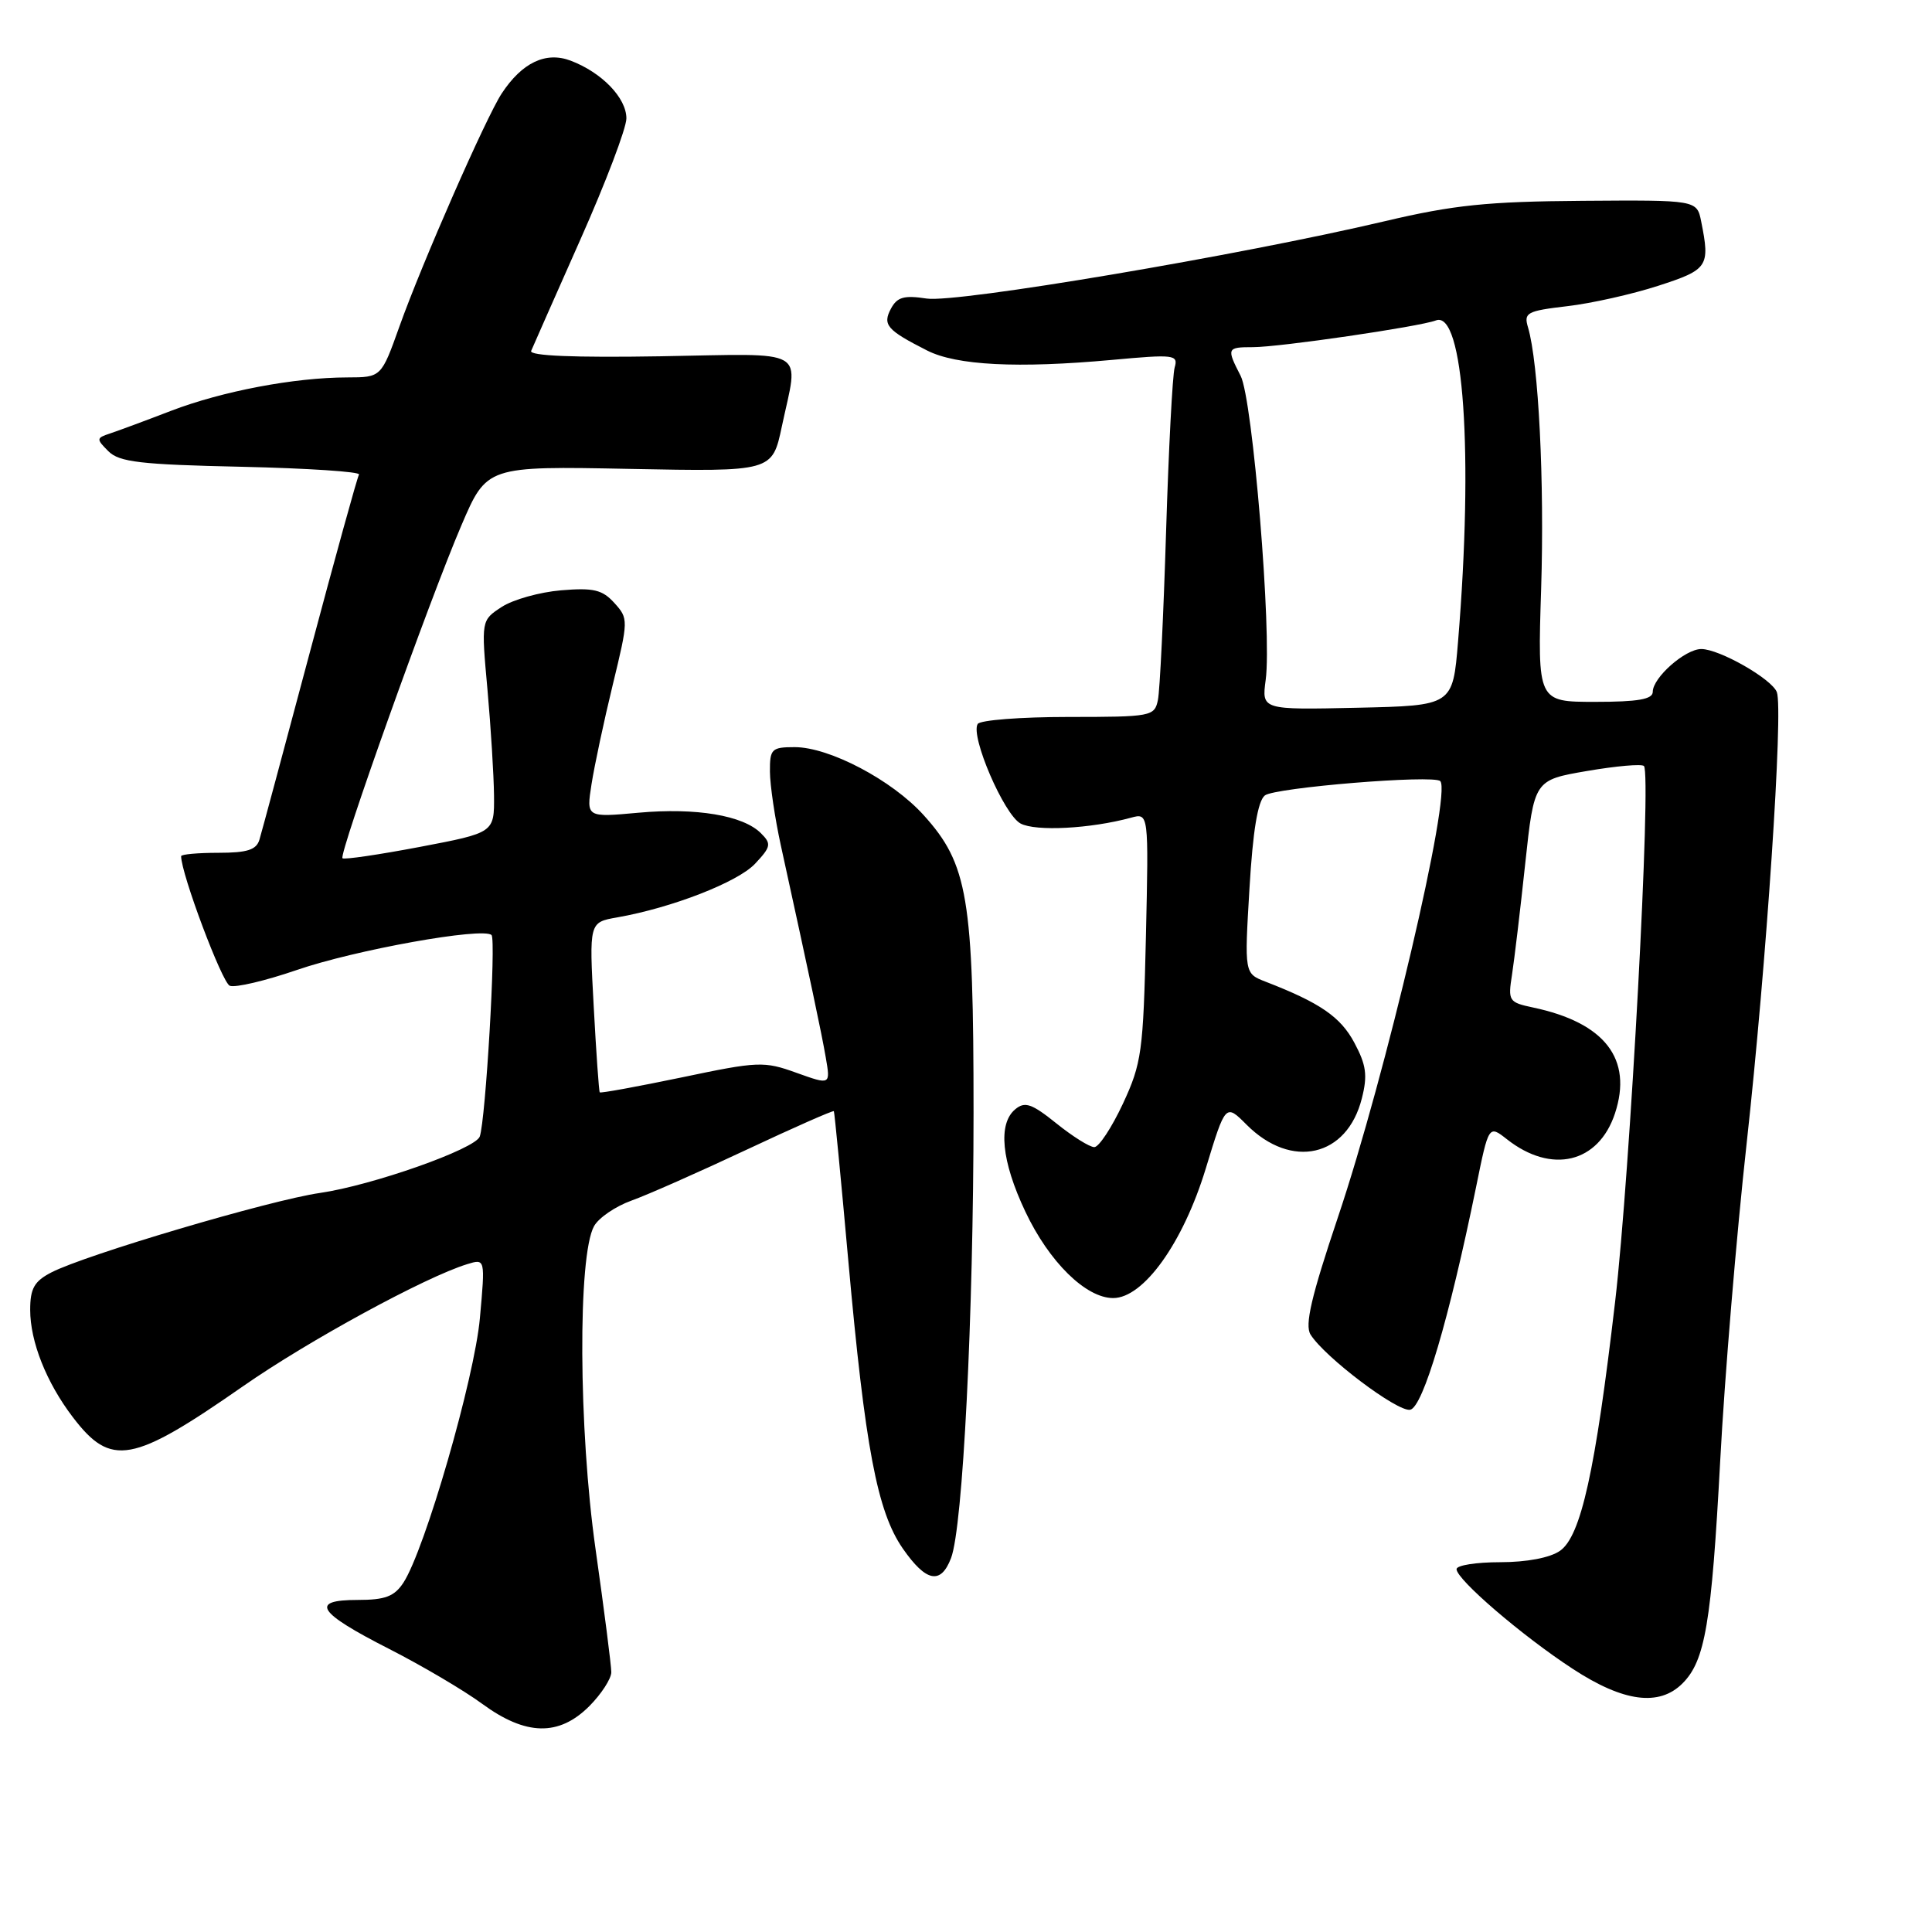 <?xml version="1.0" encoding="UTF-8" standalone="no"?>
<!DOCTYPE svg PUBLIC "-//W3C//DTD SVG 1.1//EN" "http://www.w3.org/Graphics/SVG/1.1/DTD/svg11.dtd" >
<svg xmlns="http://www.w3.org/2000/svg" xmlns:xlink="http://www.w3.org/1999/xlink" version="1.1" viewBox="0 0 256 256">
 <g >
 <path fill="currentColor"
d=" M 78.08 226.08 C 79.68 224.47 81.00 222.44 81.00 221.57 C 81.00 220.70 80.06 213.35 78.91 205.24 C 76.66 189.37 76.55 166.39 78.71 162.48 C 79.32 161.37 81.55 159.85 83.66 159.09 C 85.77 158.34 92.63 155.30 98.91 152.35 C 105.19 149.40 110.40 147.10 110.49 147.24 C 110.58 147.38 111.44 156.28 112.40 167.00 C 114.63 191.81 116.23 200.28 119.62 205.18 C 122.71 209.63 124.66 210.02 126.02 206.45 C 127.59 202.33 128.99 174.44 129.00 147.43 C 129.00 118.94 128.26 114.50 122.38 108.00 C 118.20 103.37 109.90 99.00 105.30 99.00 C 102.24 99.00 102.00 99.24 102.02 102.25 C 102.03 104.04 102.68 108.42 103.46 112.00 C 107.37 129.85 108.85 136.82 109.42 140.13 C 110.05 143.77 110.05 143.77 105.53 142.15 C 101.24 140.60 100.47 140.63 90.34 142.76 C 84.46 143.98 79.57 144.88 79.47 144.74 C 79.36 144.61 79.00 139.49 78.67 133.36 C 78.06 122.21 78.06 122.21 81.78 121.56 C 89.06 120.28 97.75 116.89 100.05 114.45 C 102.16 112.20 102.24 111.81 100.83 110.41 C 98.47 108.04 92.24 107.00 84.60 107.69 C 77.69 108.32 77.69 108.32 78.38 103.91 C 78.76 101.48 80.02 95.56 81.19 90.75 C 83.28 82.14 83.28 81.97 81.41 79.90 C 79.82 78.14 78.65 77.86 74.34 78.22 C 71.51 78.46 67.96 79.45 66.47 80.43 C 63.76 82.20 63.76 82.20 64.59 91.35 C 65.04 96.38 65.43 102.71 65.46 105.42 C 65.50 110.34 65.50 110.34 55.63 112.22 C 50.20 113.25 45.59 113.93 45.38 113.72 C 44.87 113.20 56.93 79.41 61.13 69.63 C 64.50 61.76 64.50 61.76 83.41 62.13 C 102.33 62.50 102.33 62.50 103.60 56.50 C 105.84 45.95 107.43 46.87 87.49 47.21 C 76.09 47.40 70.12 47.15 70.38 46.50 C 70.61 45.95 73.54 39.32 76.89 31.77 C 80.25 24.22 83.00 16.98 83.00 15.69 C 83.00 12.97 79.75 9.61 75.62 8.04 C 72.32 6.79 69.17 8.29 66.47 12.40 C 64.39 15.58 55.92 34.86 52.93 43.25 C 50.52 50.00 50.52 50.00 46.01 50.01 C 39.02 50.02 29.47 51.83 22.68 54.43 C 19.28 55.74 15.63 57.09 14.57 57.44 C 12.75 58.04 12.74 58.17 14.36 59.79 C 15.80 61.23 18.61 61.56 32.03 61.85 C 40.81 62.05 47.80 62.51 47.57 62.88 C 47.34 63.25 44.40 73.89 41.03 86.53 C 37.66 99.16 34.67 110.29 34.38 111.25 C 33.98 112.61 32.77 113.00 28.93 113.00 C 26.22 113.00 24.00 113.20 24.00 113.45 C 24.00 115.77 29.43 130.23 30.45 130.62 C 31.19 130.90 35.16 129.96 39.30 128.54 C 47.02 125.87 64.01 122.82 65.13 123.90 C 65.75 124.48 64.35 148.41 63.57 150.60 C 62.98 152.25 49.35 157.06 42.41 158.07 C 35.79 159.02 11.34 166.26 6.81 168.60 C 4.54 169.77 4.00 170.73 4.00 173.56 C 4.00 177.78 6.15 183.19 9.64 187.77 C 14.72 194.44 17.50 193.93 32.24 183.66 C 40.86 177.65 56.38 169.20 61.90 167.51 C 64.30 166.77 64.30 166.77 63.59 174.64 C 62.88 182.62 56.30 205.36 53.45 209.72 C 52.25 211.54 51.04 212.00 47.39 212.00 C 40.99 212.00 42.05 213.65 51.58 218.50 C 55.93 220.72 61.48 223.99 63.90 225.77 C 69.67 230.00 74.05 230.10 78.08 226.08 Z  M 222.94 223.06 C 225.94 220.06 226.78 215.11 227.94 193.50 C 228.52 182.50 230.10 163.60 231.44 151.50 C 234.05 127.87 236.32 93.99 235.44 91.71 C 234.77 89.96 227.83 86.00 225.43 86.00 C 223.29 86.00 219.00 89.79 219.00 91.67 C 219.00 92.66 217.04 93.00 211.36 93.00 C 203.73 93.00 203.73 93.00 204.21 77.99 C 204.66 63.82 203.87 48.10 202.47 43.38 C 201.88 41.43 202.32 41.20 207.67 40.57 C 210.87 40.20 216.31 38.98 219.75 37.86 C 226.33 35.73 226.61 35.31 225.42 29.37 C 224.85 26.50 224.85 26.50 209.67 26.61 C 197.11 26.70 192.61 27.16 183.50 29.31 C 164.28 33.84 126.78 40.17 122.79 39.56 C 119.80 39.10 118.88 39.36 118.06 40.89 C 116.91 43.04 117.52 43.74 122.84 46.44 C 126.73 48.42 134.84 48.83 147.34 47.69 C 155.59 46.93 156.14 47.00 155.65 48.69 C 155.36 49.69 154.85 59.50 154.51 70.50 C 154.17 81.50 153.69 91.51 153.43 92.75 C 152.98 94.92 152.58 95.00 141.54 95.00 C 135.26 95.00 129.86 95.42 129.55 95.93 C 128.55 97.53 133.04 107.95 135.23 109.12 C 137.23 110.19 144.50 109.81 149.86 108.35 C 152.21 107.71 152.21 107.71 151.84 124.11 C 151.49 139.36 151.28 140.90 148.79 146.25 C 147.31 149.41 145.61 152.00 145.00 152.00 C 144.38 152.00 142.12 150.58 139.97 148.85 C 136.71 146.23 135.80 145.92 134.53 146.98 C 132.21 148.90 132.69 153.84 135.86 160.54 C 139.01 167.21 143.88 172.00 147.50 172.00 C 151.53 172.00 156.76 164.69 159.76 154.87 C 162.39 146.23 162.39 146.23 165.19 149.04 C 171.14 154.99 178.49 153.31 180.45 145.55 C 181.23 142.49 181.04 141.12 179.45 138.15 C 177.62 134.73 174.90 132.87 167.70 130.08 C 164.89 128.99 164.89 128.99 165.56 117.75 C 166.01 110.09 166.66 106.15 167.60 105.40 C 168.90 104.36 189.97 102.63 190.84 103.50 C 192.39 105.06 183.60 142.53 177.27 161.33 C 173.75 171.81 172.87 175.57 173.65 176.83 C 175.53 179.84 185.17 187.11 186.85 186.80 C 188.56 186.47 192.02 174.76 195.59 157.28 C 197.26 149.06 197.26 149.06 199.68 150.96 C 205.59 155.61 211.81 154.12 213.99 147.54 C 216.37 140.32 212.66 135.51 203.14 133.50 C 199.92 132.82 199.80 132.63 200.35 129.15 C 200.66 127.14 201.45 120.52 202.10 114.43 C 203.29 103.36 203.29 103.36 210.29 102.16 C 214.14 101.50 217.53 101.20 217.83 101.50 C 218.85 102.52 216.00 155.50 214.01 172.50 C 211.39 194.96 209.48 203.55 206.71 205.49 C 205.39 206.41 202.31 207.00 198.78 207.00 C 195.60 207.00 193.00 207.41 193.00 207.92 C 193.00 209.29 201.72 216.78 208.41 221.14 C 215.12 225.53 219.85 226.15 222.94 223.06 Z  M 167.71 90.09 C 168.55 83.90 165.99 52.89 164.39 49.80 C 162.51 46.14 162.56 46.00 166.01 46.00 C 169.56 46.00 188.07 43.29 190.26 42.46 C 193.94 41.04 195.26 60.09 193.20 85.00 C 192.50 93.50 192.50 93.50 179.84 93.78 C 167.18 94.06 167.18 94.06 167.71 90.09 Z "/>
</g>
</svg>